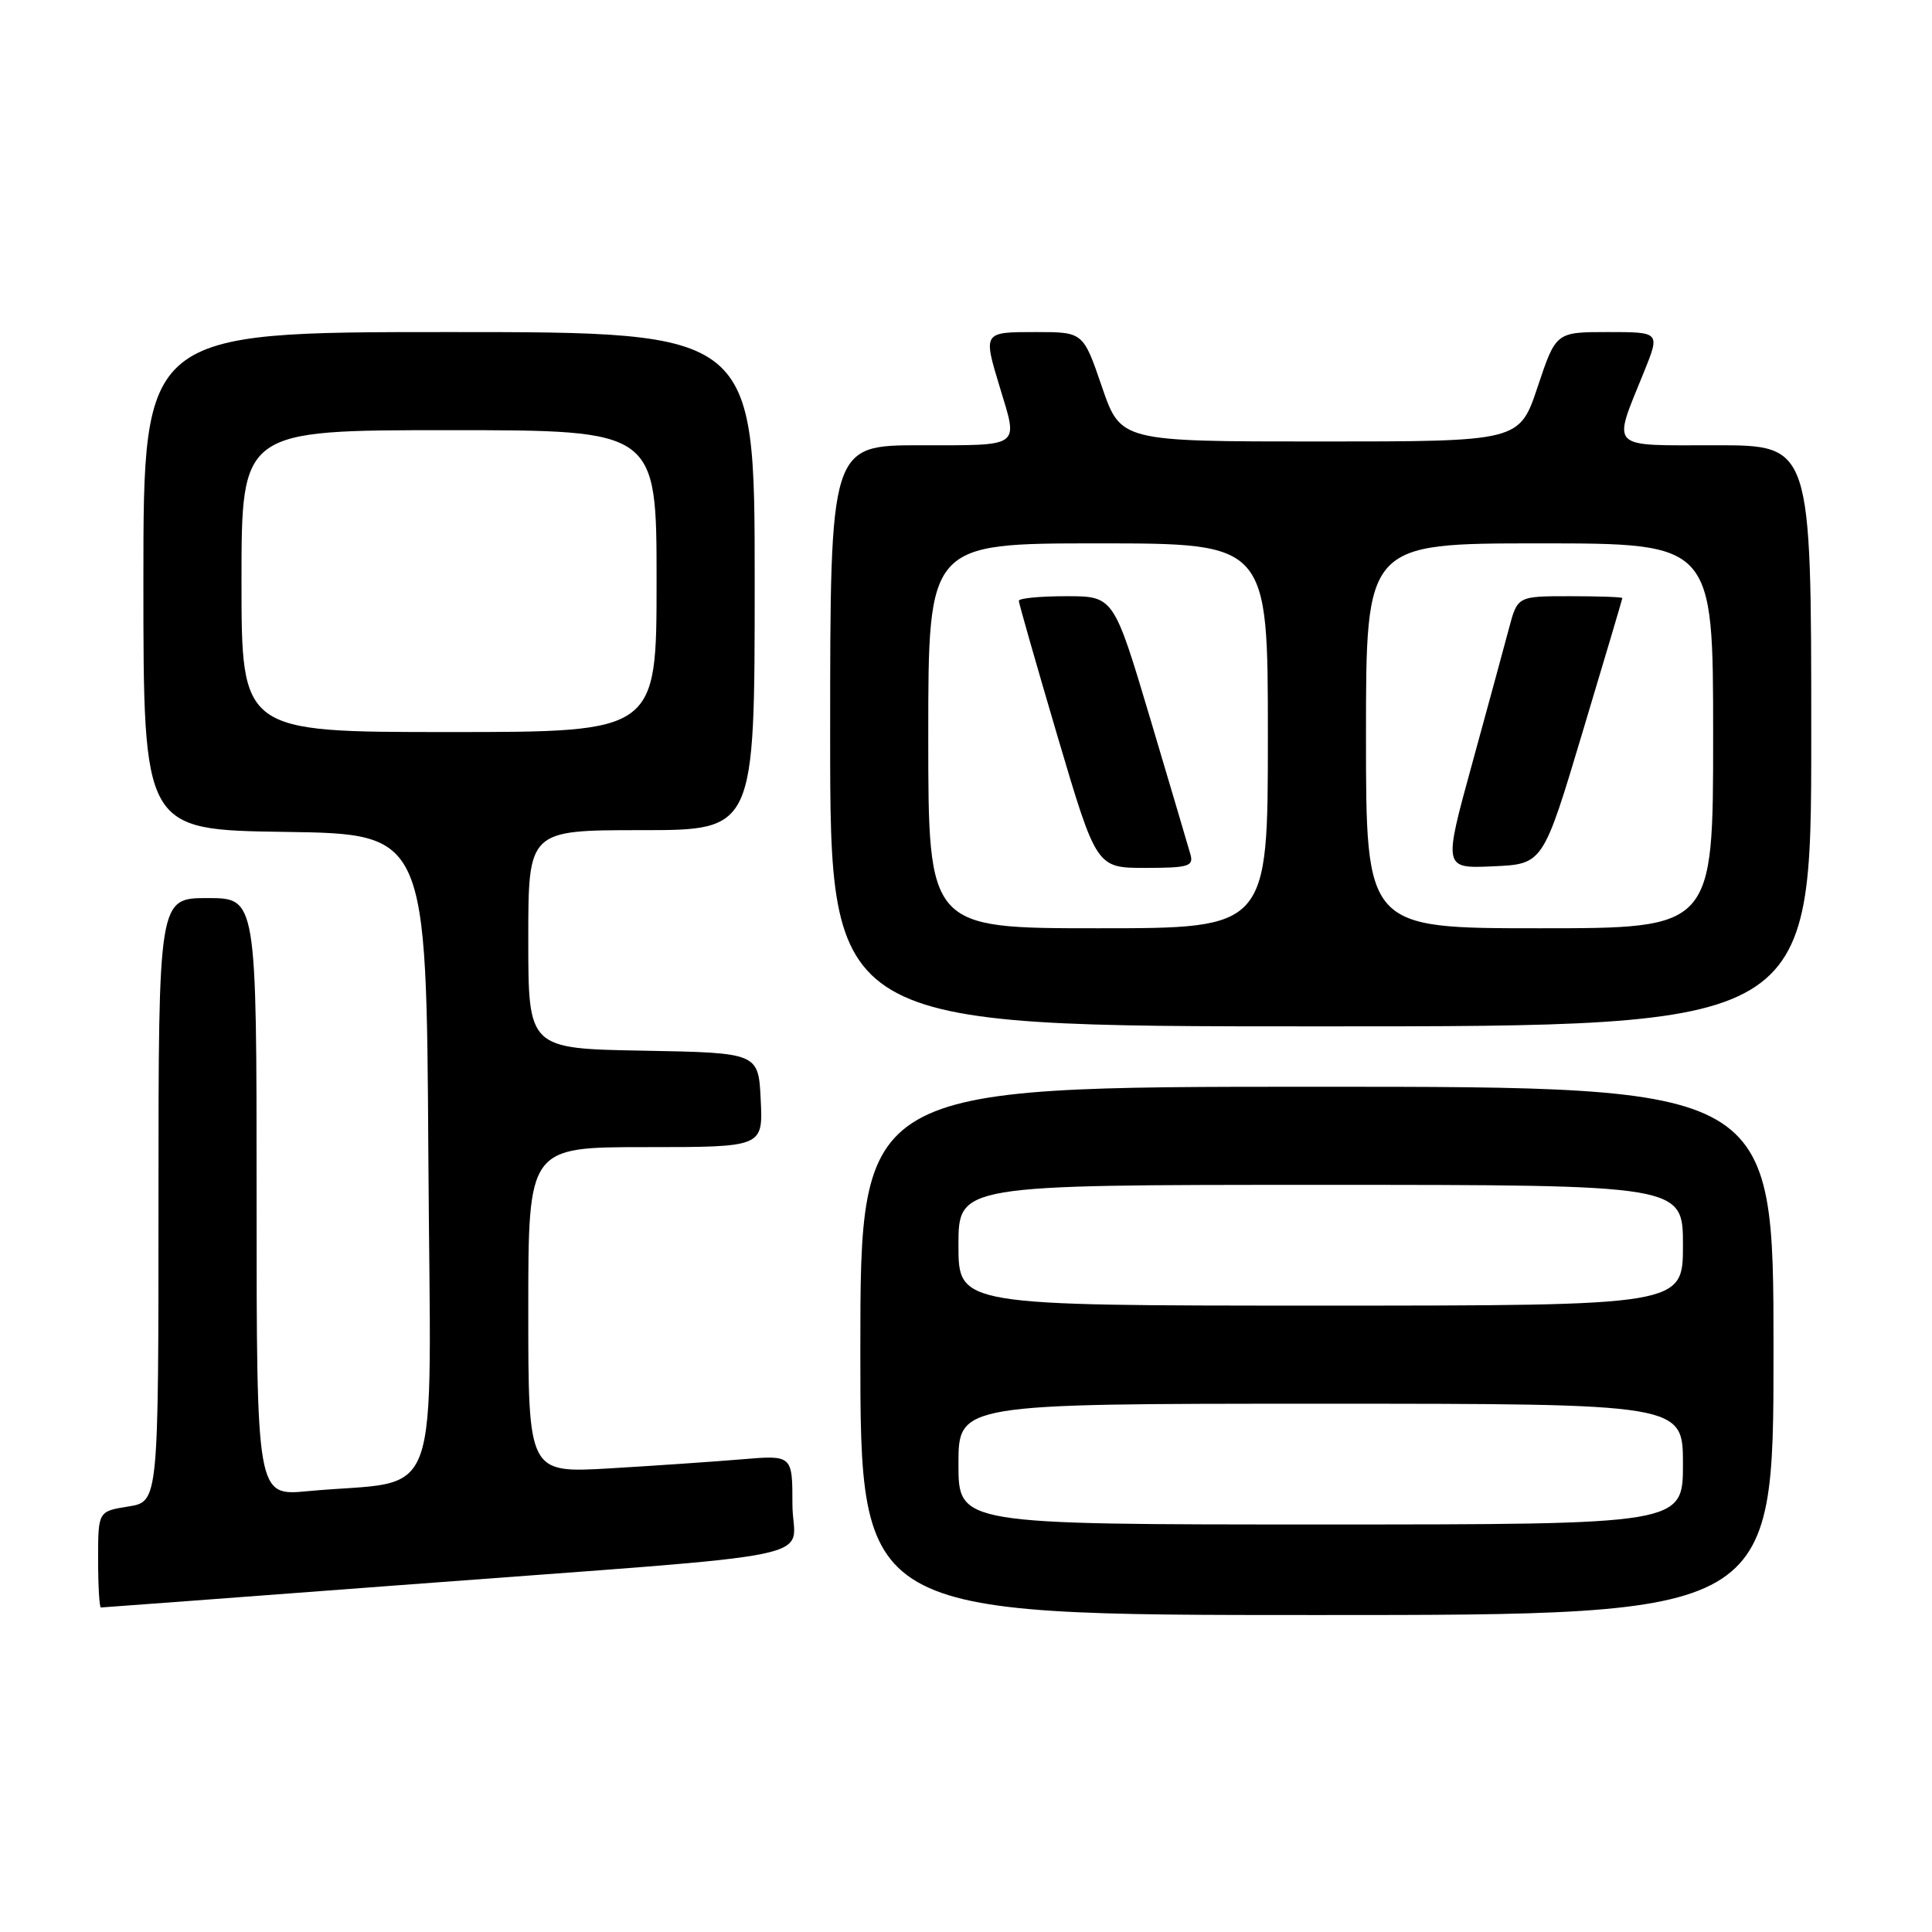 <?xml version="1.0" encoding="UTF-8" standalone="no"?>
<!DOCTYPE svg PUBLIC "-//W3C//DTD SVG 1.1//EN" "http://www.w3.org/Graphics/SVG/1.1/DTD/svg11.dtd" >
<svg xmlns="http://www.w3.org/2000/svg" xmlns:xlink="http://www.w3.org/1999/xlink" version="1.1" viewBox="0 0 256 256">
 <g >
 <path fill="currentColor"
d=" M 235.00 179.00 C 235.00 144.00 235.00 144.00 174.50 144.00 C 114.00 144.00 114.00 144.00 114.00 179.00 C 114.00 214.00 114.00 214.00 174.50 214.00 C 235.00 214.00 235.00 214.00 235.00 179.00 Z  M 53.12 210.03 C 111.69 205.61 105.00 206.99 105.00 199.32 C 105.00 192.80 105.00 192.80 98.25 193.37 C 94.54 193.68 86.66 194.22 80.75 194.57 C 70.00 195.19 70.00 195.19 70.00 173.60 C 70.00 152.00 70.00 152.00 85.55 152.00 C 101.10 152.00 101.10 152.00 100.80 145.75 C 100.50 139.50 100.50 139.50 85.25 139.22 C 70.00 138.95 70.00 138.95 70.00 124.47 C 70.00 110.00 70.00 110.00 85.00 110.00 C 100.00 110.00 100.00 110.00 100.00 77.00 C 100.00 44.00 100.00 44.00 59.50 44.00 C 19.00 44.00 19.00 44.00 19.00 76.98 C 19.00 109.96 19.00 109.96 37.75 110.23 C 56.50 110.50 56.50 110.50 56.76 153.15 C 57.05 201.15 58.96 195.87 40.75 197.59 C 34.00 198.23 34.00 198.23 34.00 158.62 C 34.00 119.00 34.00 119.00 27.50 119.00 C 21.00 119.00 21.00 119.00 21.00 158.99 C 21.00 198.98 21.00 198.98 17.00 199.62 C 13.00 200.26 13.00 200.26 13.00 206.63 C 13.00 210.13 13.17 213.00 13.37 213.00 C 13.57 213.00 31.46 211.66 53.12 210.03 Z  M 240.00 97.50 C 240.00 59.00 240.00 59.00 227.38 59.00 C 212.95 59.00 213.63 59.69 217.85 49.25 C 219.97 44.00 219.97 44.00 213.07 44.00 C 206.17 44.00 206.17 44.00 203.75 51.25 C 201.33 58.50 201.33 58.50 174.92 58.50 C 148.50 58.50 148.50 58.50 146.01 51.25 C 143.53 44.00 143.53 44.00 137.26 44.00 C 130.23 44.00 130.25 43.97 132.51 51.41 C 134.92 59.36 135.43 59.00 122.00 59.00 C 110.00 59.00 110.00 59.00 110.00 97.50 C 110.00 136.00 110.00 136.00 175.00 136.00 C 240.00 136.00 240.00 136.00 240.00 97.50 Z  M 127.00 194.00 C 127.00 186.00 127.00 186.00 175.00 186.00 C 223.00 186.00 223.00 186.00 223.00 194.00 C 223.00 202.00 223.00 202.00 175.00 202.00 C 127.00 202.00 127.00 202.00 127.00 194.00 Z  M 127.00 165.00 C 127.00 157.00 127.00 157.00 175.00 157.00 C 223.00 157.00 223.00 157.00 223.00 165.00 C 223.00 173.00 223.00 173.00 175.00 173.00 C 127.00 173.00 127.00 173.00 127.00 165.00 Z  M 32.00 77.00 C 32.00 57.00 32.00 57.00 59.50 57.00 C 87.00 57.00 87.00 57.00 87.00 77.00 C 87.00 97.00 87.00 97.00 59.50 97.00 C 32.00 97.00 32.00 97.00 32.00 77.00 Z  M 123.00 97.50 C 123.00 72.00 123.00 72.00 145.50 72.00 C 168.00 72.00 168.00 72.00 168.00 97.50 C 168.00 123.00 168.00 123.00 145.50 123.00 C 123.00 123.00 123.00 123.00 123.00 97.50 Z  M 157.75 113.25 C 157.48 112.29 155.08 104.19 152.42 95.25 C 147.57 79.00 147.57 79.00 141.28 79.00 C 137.83 79.00 135.00 79.27 135.00 79.61 C 135.00 79.94 137.32 88.04 140.14 97.61 C 145.29 115.00 145.29 115.00 151.76 115.00 C 157.44 115.00 158.17 114.79 157.75 113.25 Z  M 181.00 97.50 C 181.00 72.00 181.00 72.00 204.00 72.00 C 227.00 72.00 227.00 72.00 227.00 97.50 C 227.00 123.00 227.00 123.00 204.00 123.00 C 181.00 123.00 181.00 123.00 181.00 97.50 Z  M 209.70 97.00 C 212.59 87.38 214.96 79.39 214.97 79.25 C 214.99 79.11 211.87 79.00 208.04 79.00 C 201.08 79.00 201.08 79.00 199.95 83.25 C 199.33 85.59 197.12 93.71 195.04 101.29 C 191.25 115.09 191.25 115.09 197.86 114.79 C 204.46 114.50 204.46 114.50 209.70 97.00 Z "/>
</g>
</svg>